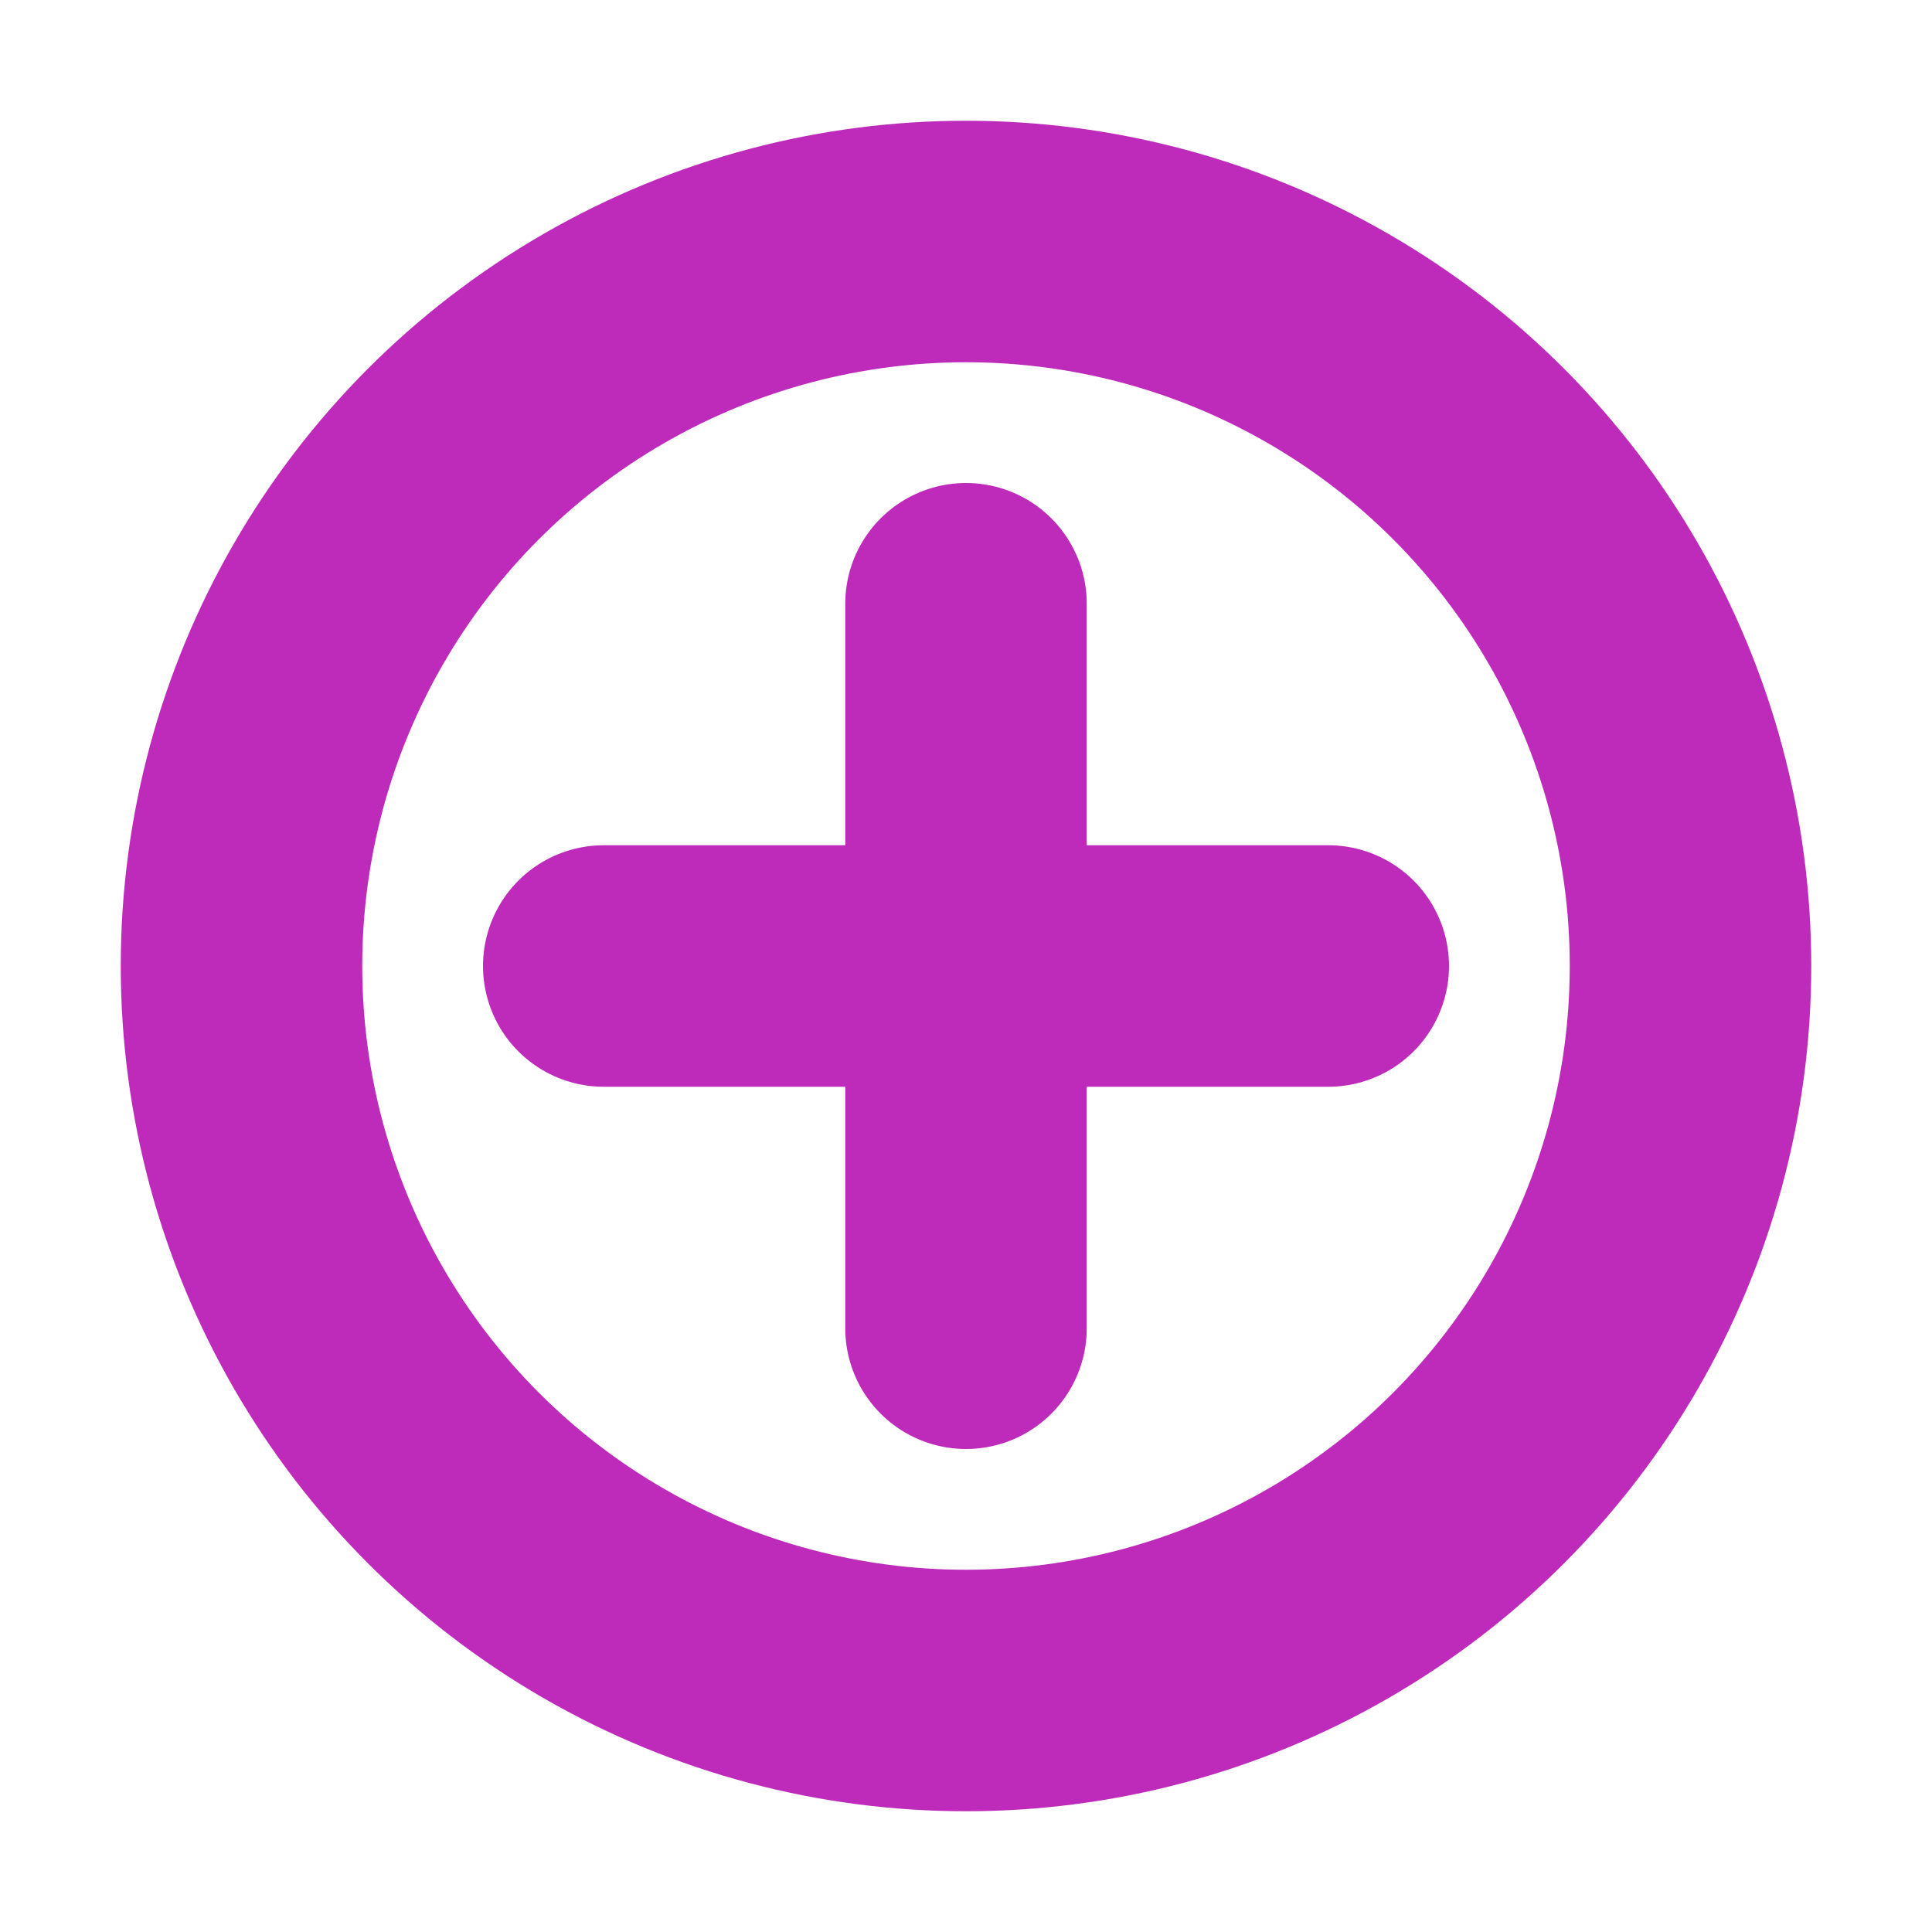 <svg xmlns="http://www.w3.org/2000/svg" width="16" height="16" viewBox="0 0 16 16">
    <g fill="none" fill-rule="evenodd">
        <g stroke="#BE2BBB" stroke-width="2">
            <path stroke-linecap="round" d="M8 5L8 11M11 8L5 8"/>
            <circle cx="8" cy="8" r="6"/>
        </g>
    </g>
</svg>
